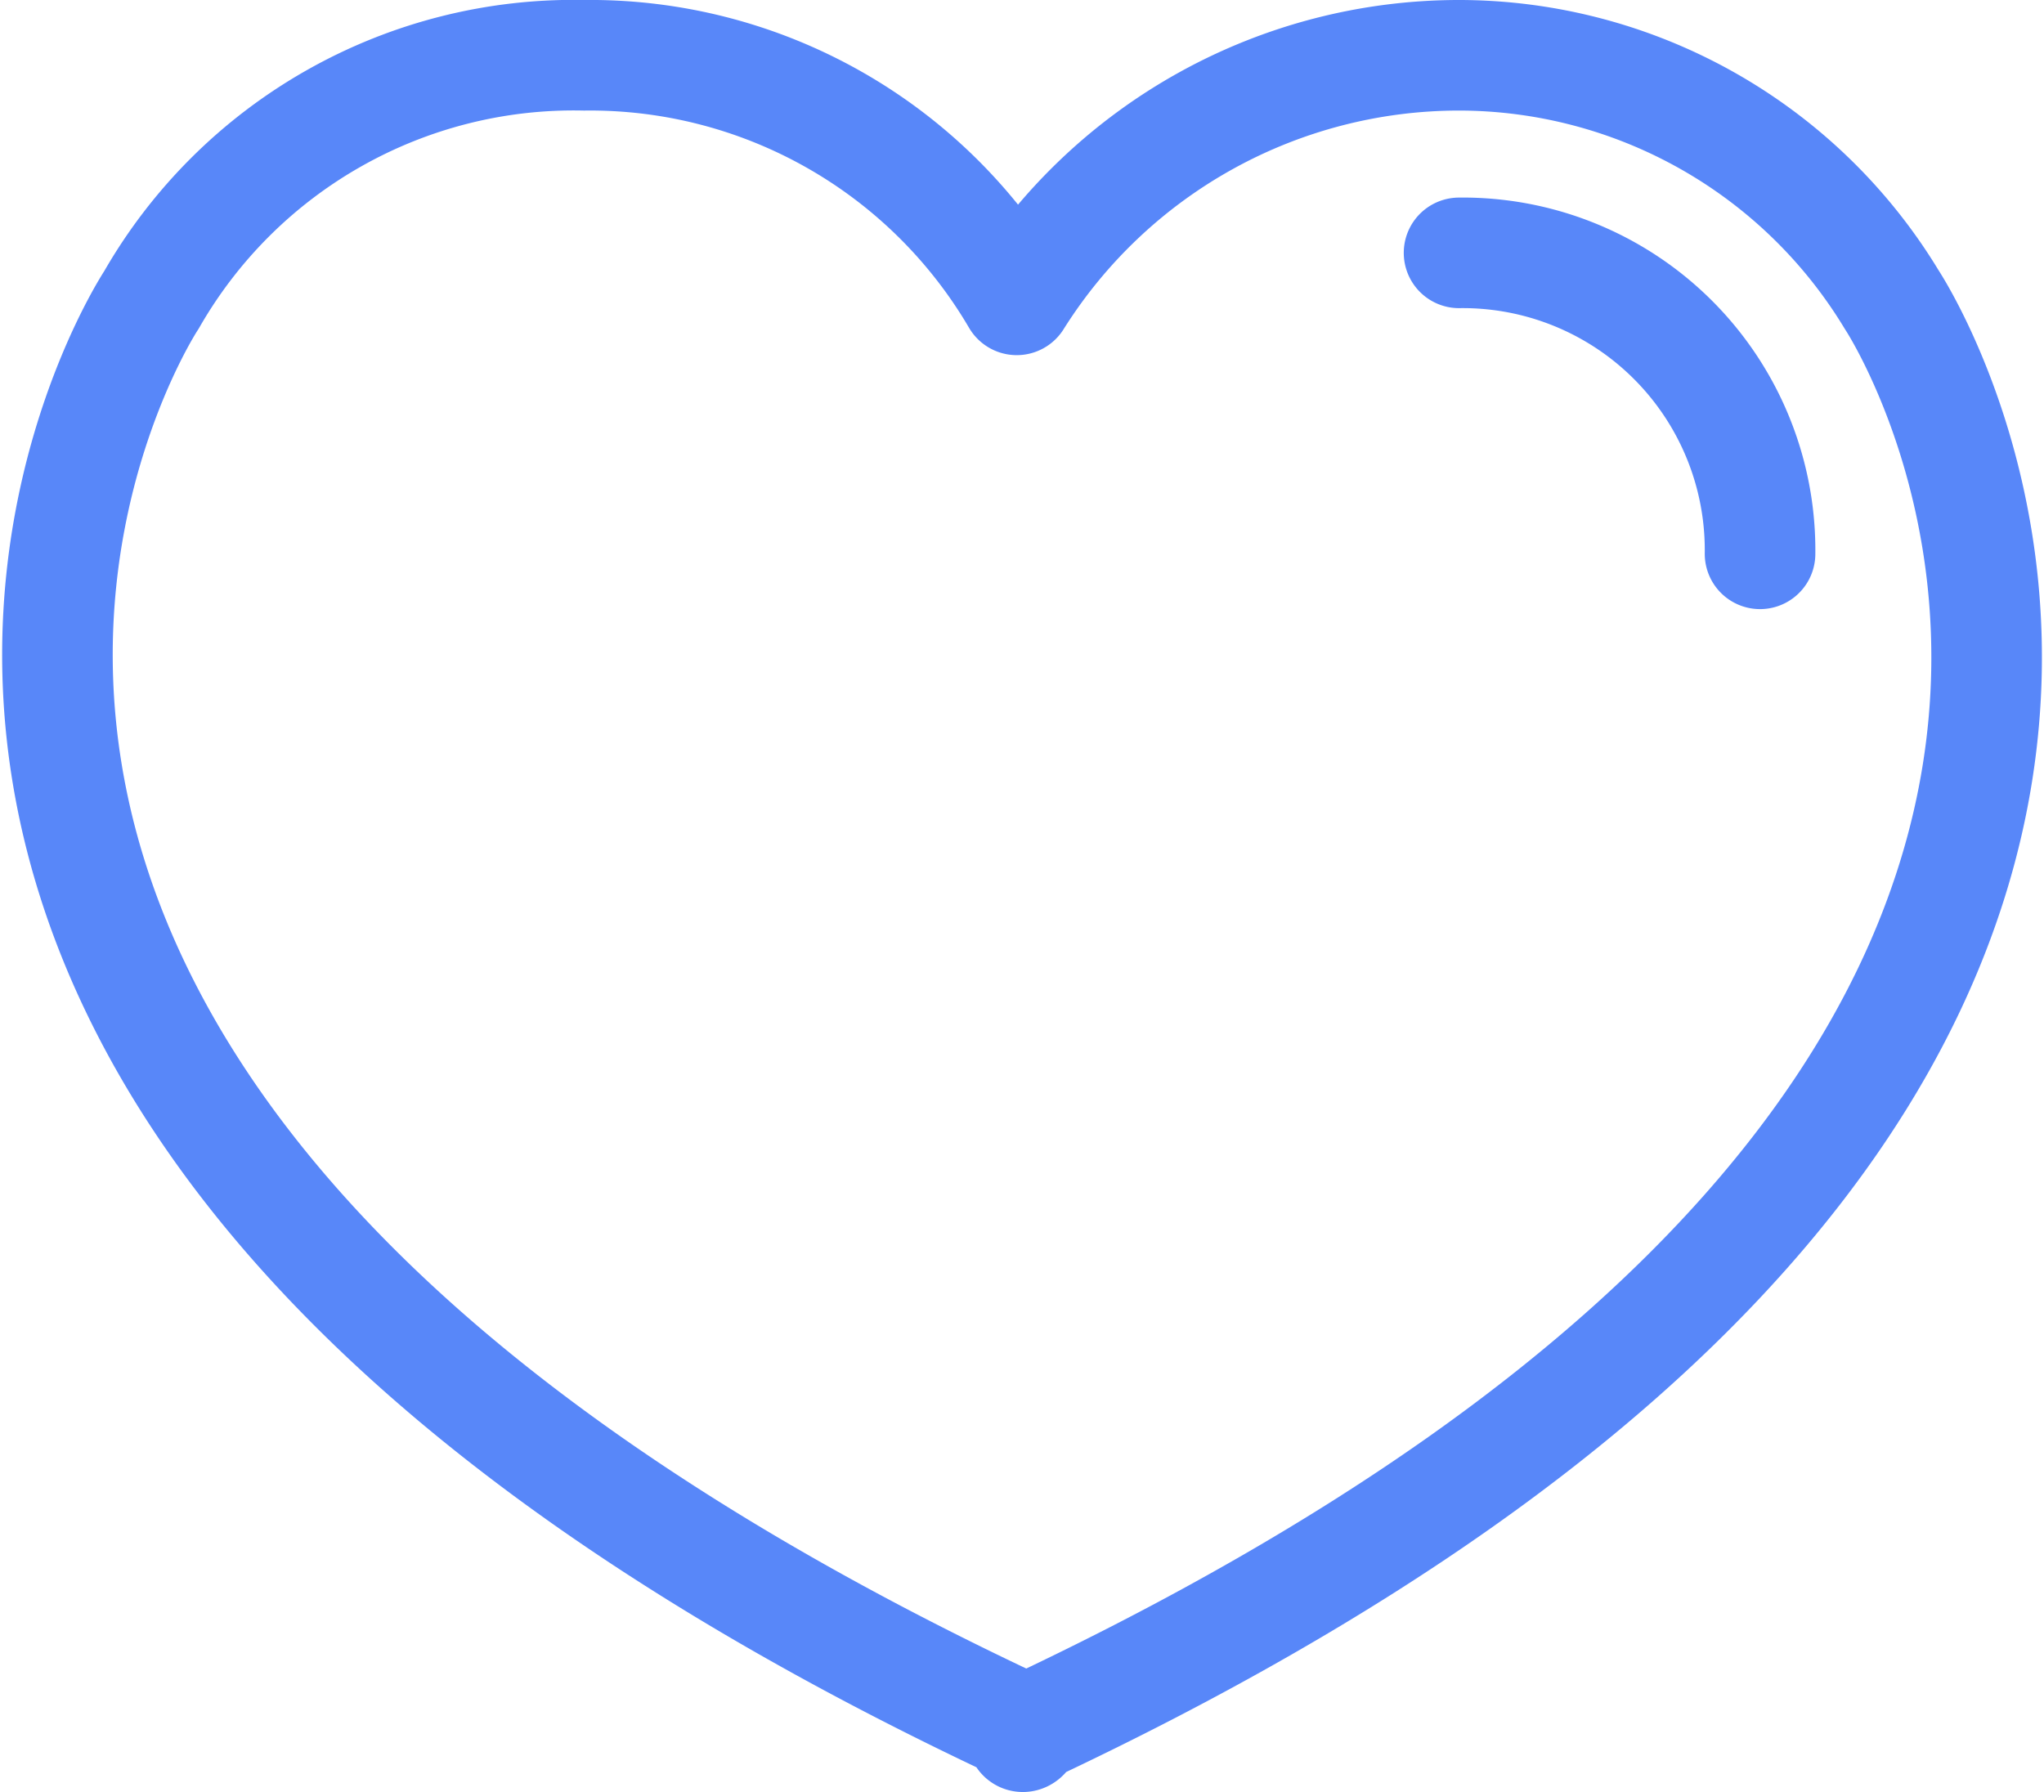<svg xmlns="http://www.w3.org/2000/svg" width="18.485" height="16.208" viewBox="0 0 18.485 16.208">
  <g id="like-icon" transform="translate(0.519 0.5)">
    <path id="path" d="M9.263,15.644h0C21.769,9.773,17.09,2.712,17.09,2.712A4.578,4.578,0,0,0,13.176.5a4.724,4.724,0,0,0-4,2.212A4.471,4.471,0,0,0,5.264.5,4.4,4.4,0,0,0,1.351,2.712S-3.328,9.773,9.263,15.644C9.178,15.729,9.263,15.729,9.263,15.644Z" transform="translate(-0.5 -0.5)" fill="rgba(0,0,0,0)" stroke="#5887f9" stroke-linejoin="round" stroke-miterlimit="10" stroke-width="1"/>
    <path id="path-2" data-name="path" d="M15.4,2.6a2.688,2.688,0,0,1,2.722,2.722" transform="translate(-2.724 -0.813)" fill="rgba(0,0,0,0)" stroke="#5887f9" stroke-linecap="round" stroke-miterlimit="10" stroke-width="1"/>
  </g>
</svg>
